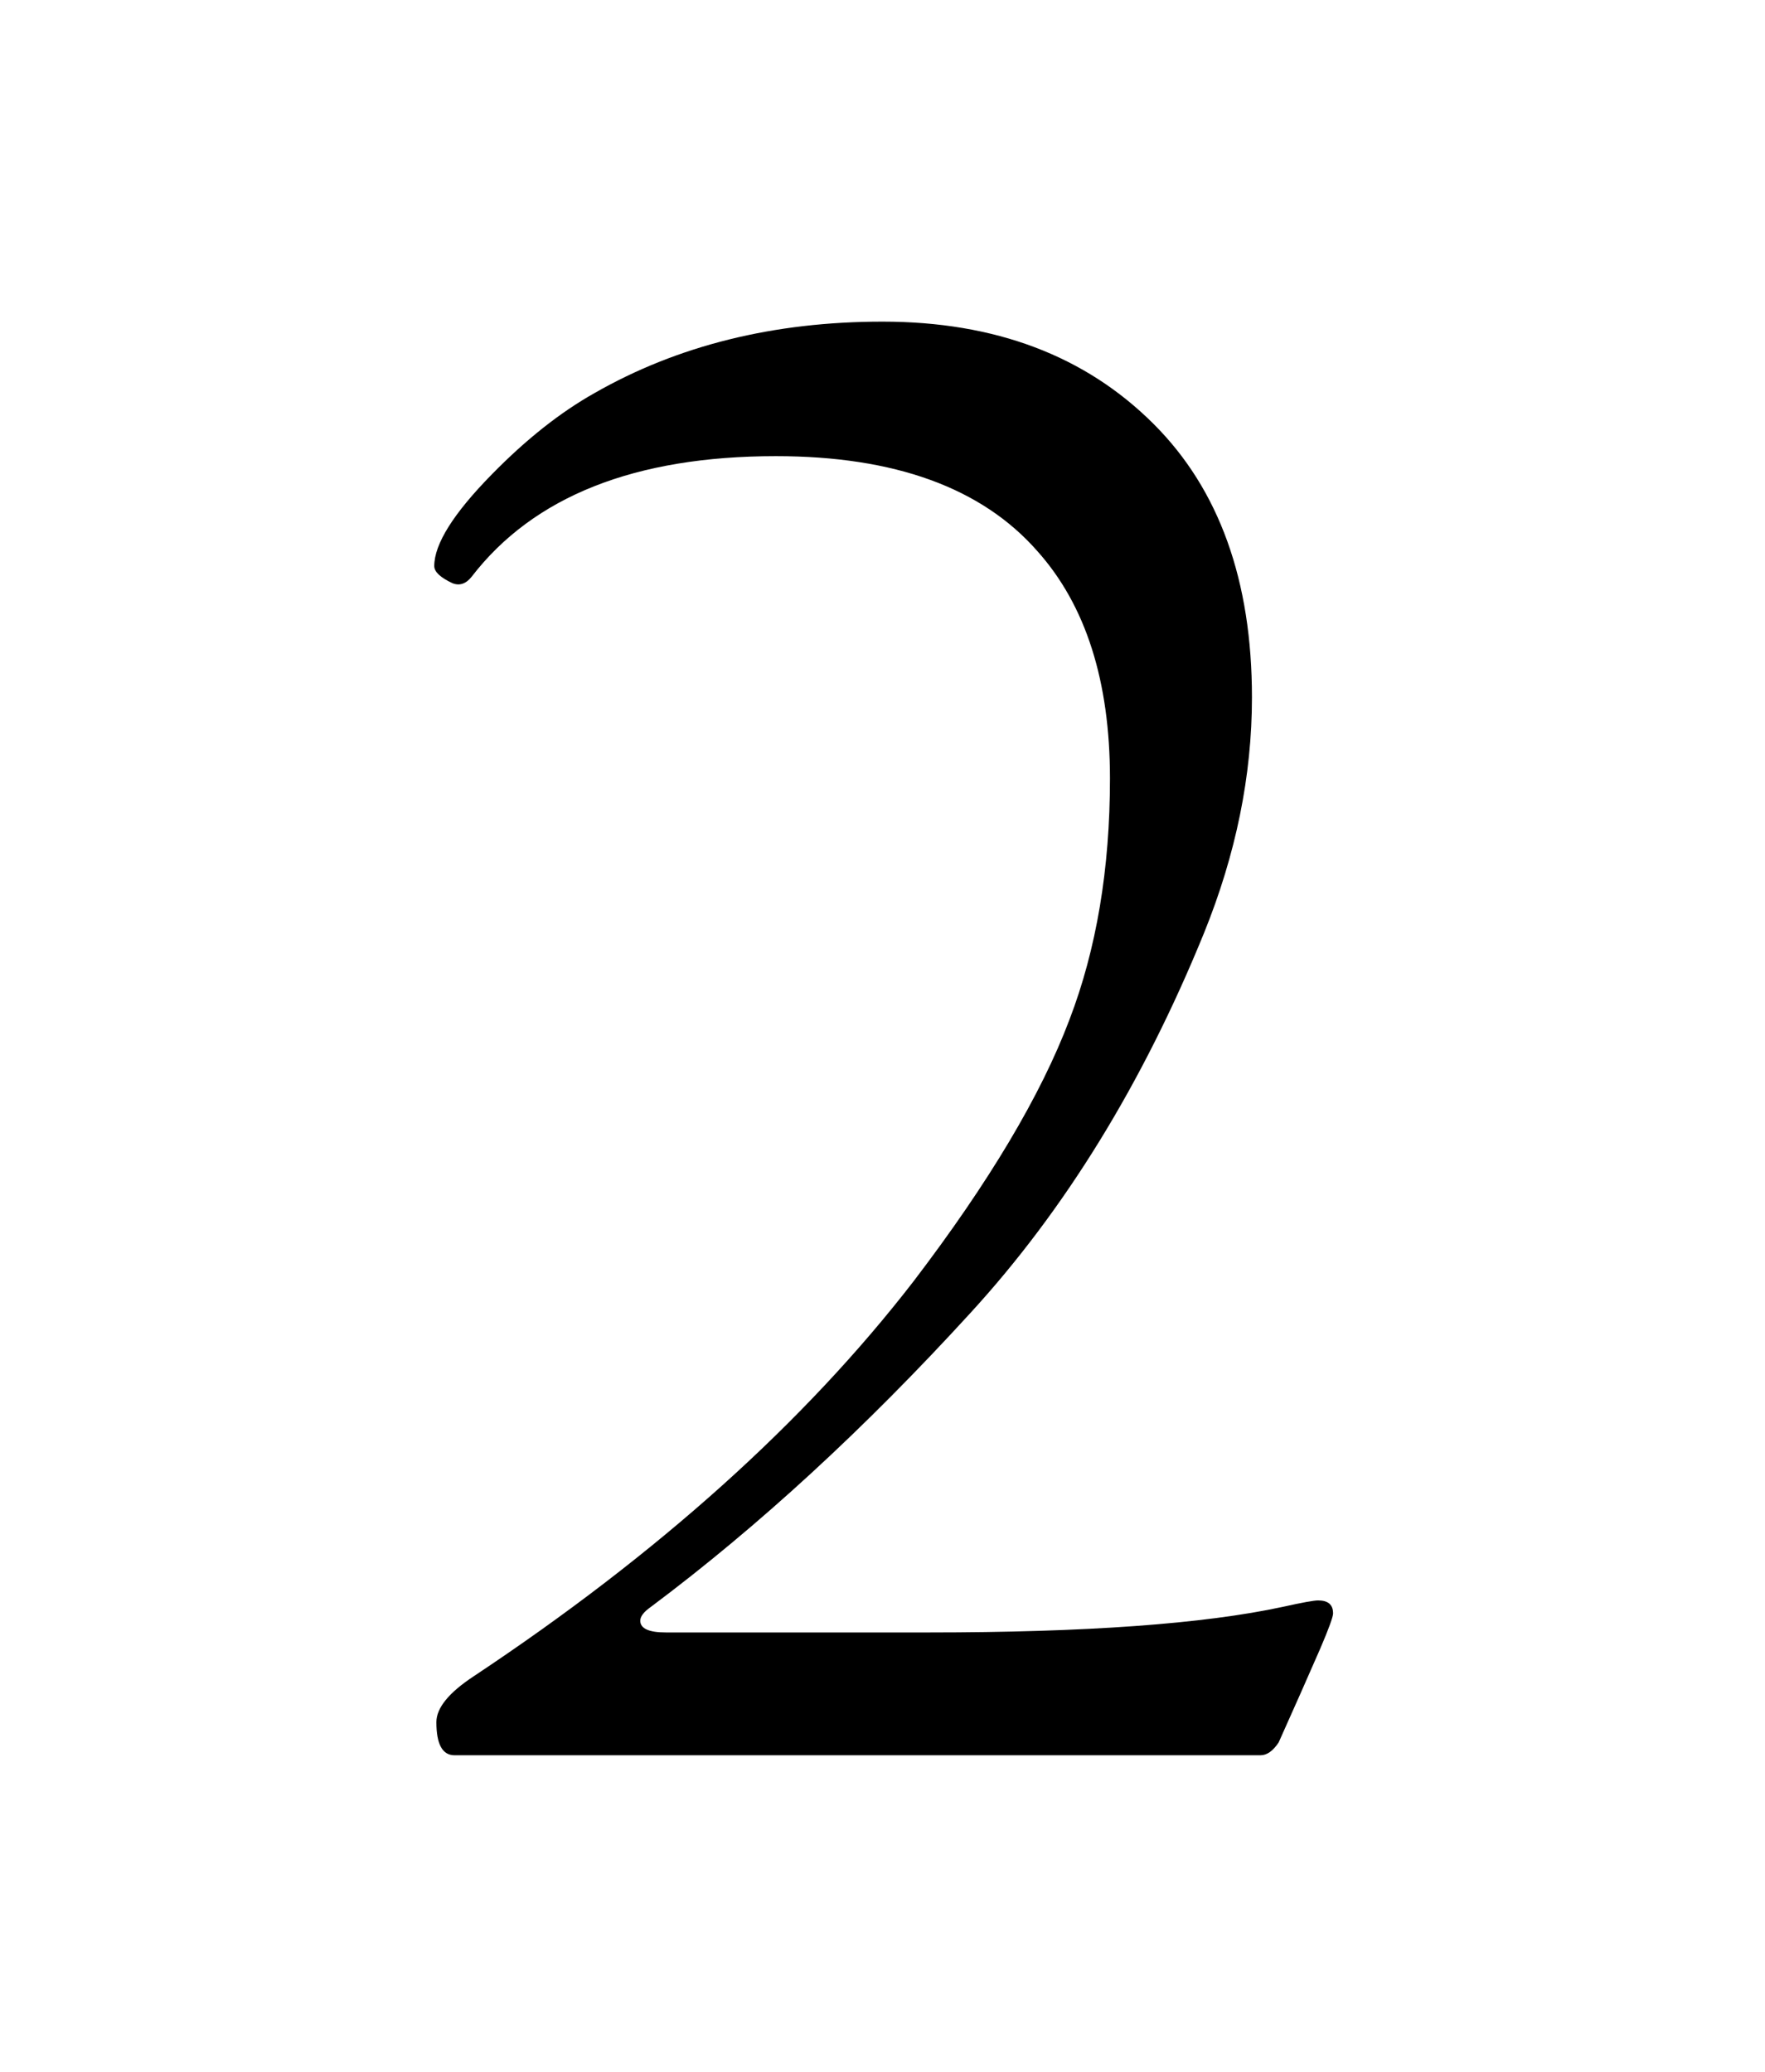 <?xml version="1.0" encoding="UTF-8" standalone="no"?>
<svg
   xmlns:dc="http://purl.org/dc/elements/1.1/"
   xmlns:cc="http://creativecommons.org/ns#"
   xmlns:rdf="http://www.w3.org/1999/02/22-rdf-syntax-ns#"
   xmlns:svg="http://www.w3.org/2000/svg"
   xmlns="http://www.w3.org/2000/svg"
   width="69"
   height="81"
   viewBox="0 0 18.256 21.431"
   version="1.1"
   id="svg8">
  <defs
     id="defs2" />
  <g
     id="layer1"
     transform="translate(0,-275.569)">
    <g
       id="flowRoot4485"
       style="font-style:normal;font-weight:normal;font-size:48px;line-height:1.25;font-family:sans-serif;letter-spacing:0px;word-spacing:0px;fill:#000000;fill-opacity:1;stroke:none"
       transform="matrix(0.265,0,0,0.265,1.468,269.384)"
       aria-label="2">
      <path
         id="path4490"
         style="font-style:normal;font-variant:normal;font-weight:normal;font-stretch:normal;font-size:85.333px;font-family:'Californian FB';-inkscape-font-specification:'Californian FB'"
         d="m 46.493,86.312 q 0,0.208 -0.5,1.375 -0.708,1.625 -1.625,3.667 -0.333,0.5 -0.708,0.5 H 12.201 q -0.708,0 -0.708,-1.292 0,-0.833 1.458,-1.792 10.792,-7.167 17.167,-15.417 4.417,-5.792 6.083,-10.208 1.583,-4.125 1.583,-9.417 0,-5.708 -2.833,-8.875 -3.25,-3.708 -10.208,-3.708 -8.25,0 -11.875,4.708 -0.333,0.417 -0.75,0.25 -0.708,-0.333 -0.708,-0.667 0,-1.292 2.25,-3.583 2,-2.042 4,-3.167 4.875,-2.792 11.25,-2.792 6.583,0 10.583,4 3.833,3.833 3.833,10.667 0,4.583 -1.875,9.208 -3.583,8.792 -9.125,14.833 -6.167,6.75 -12.458,11.458 -0.417,0.292 -0.417,0.542 0,0.458 1,0.458 h 10.25 q 9.208,0 13.833,-1 1.125,-0.25 1.375,-0.25 0.583,0 0.583,0.5 z" />
    </g>
  </g>
</svg>
